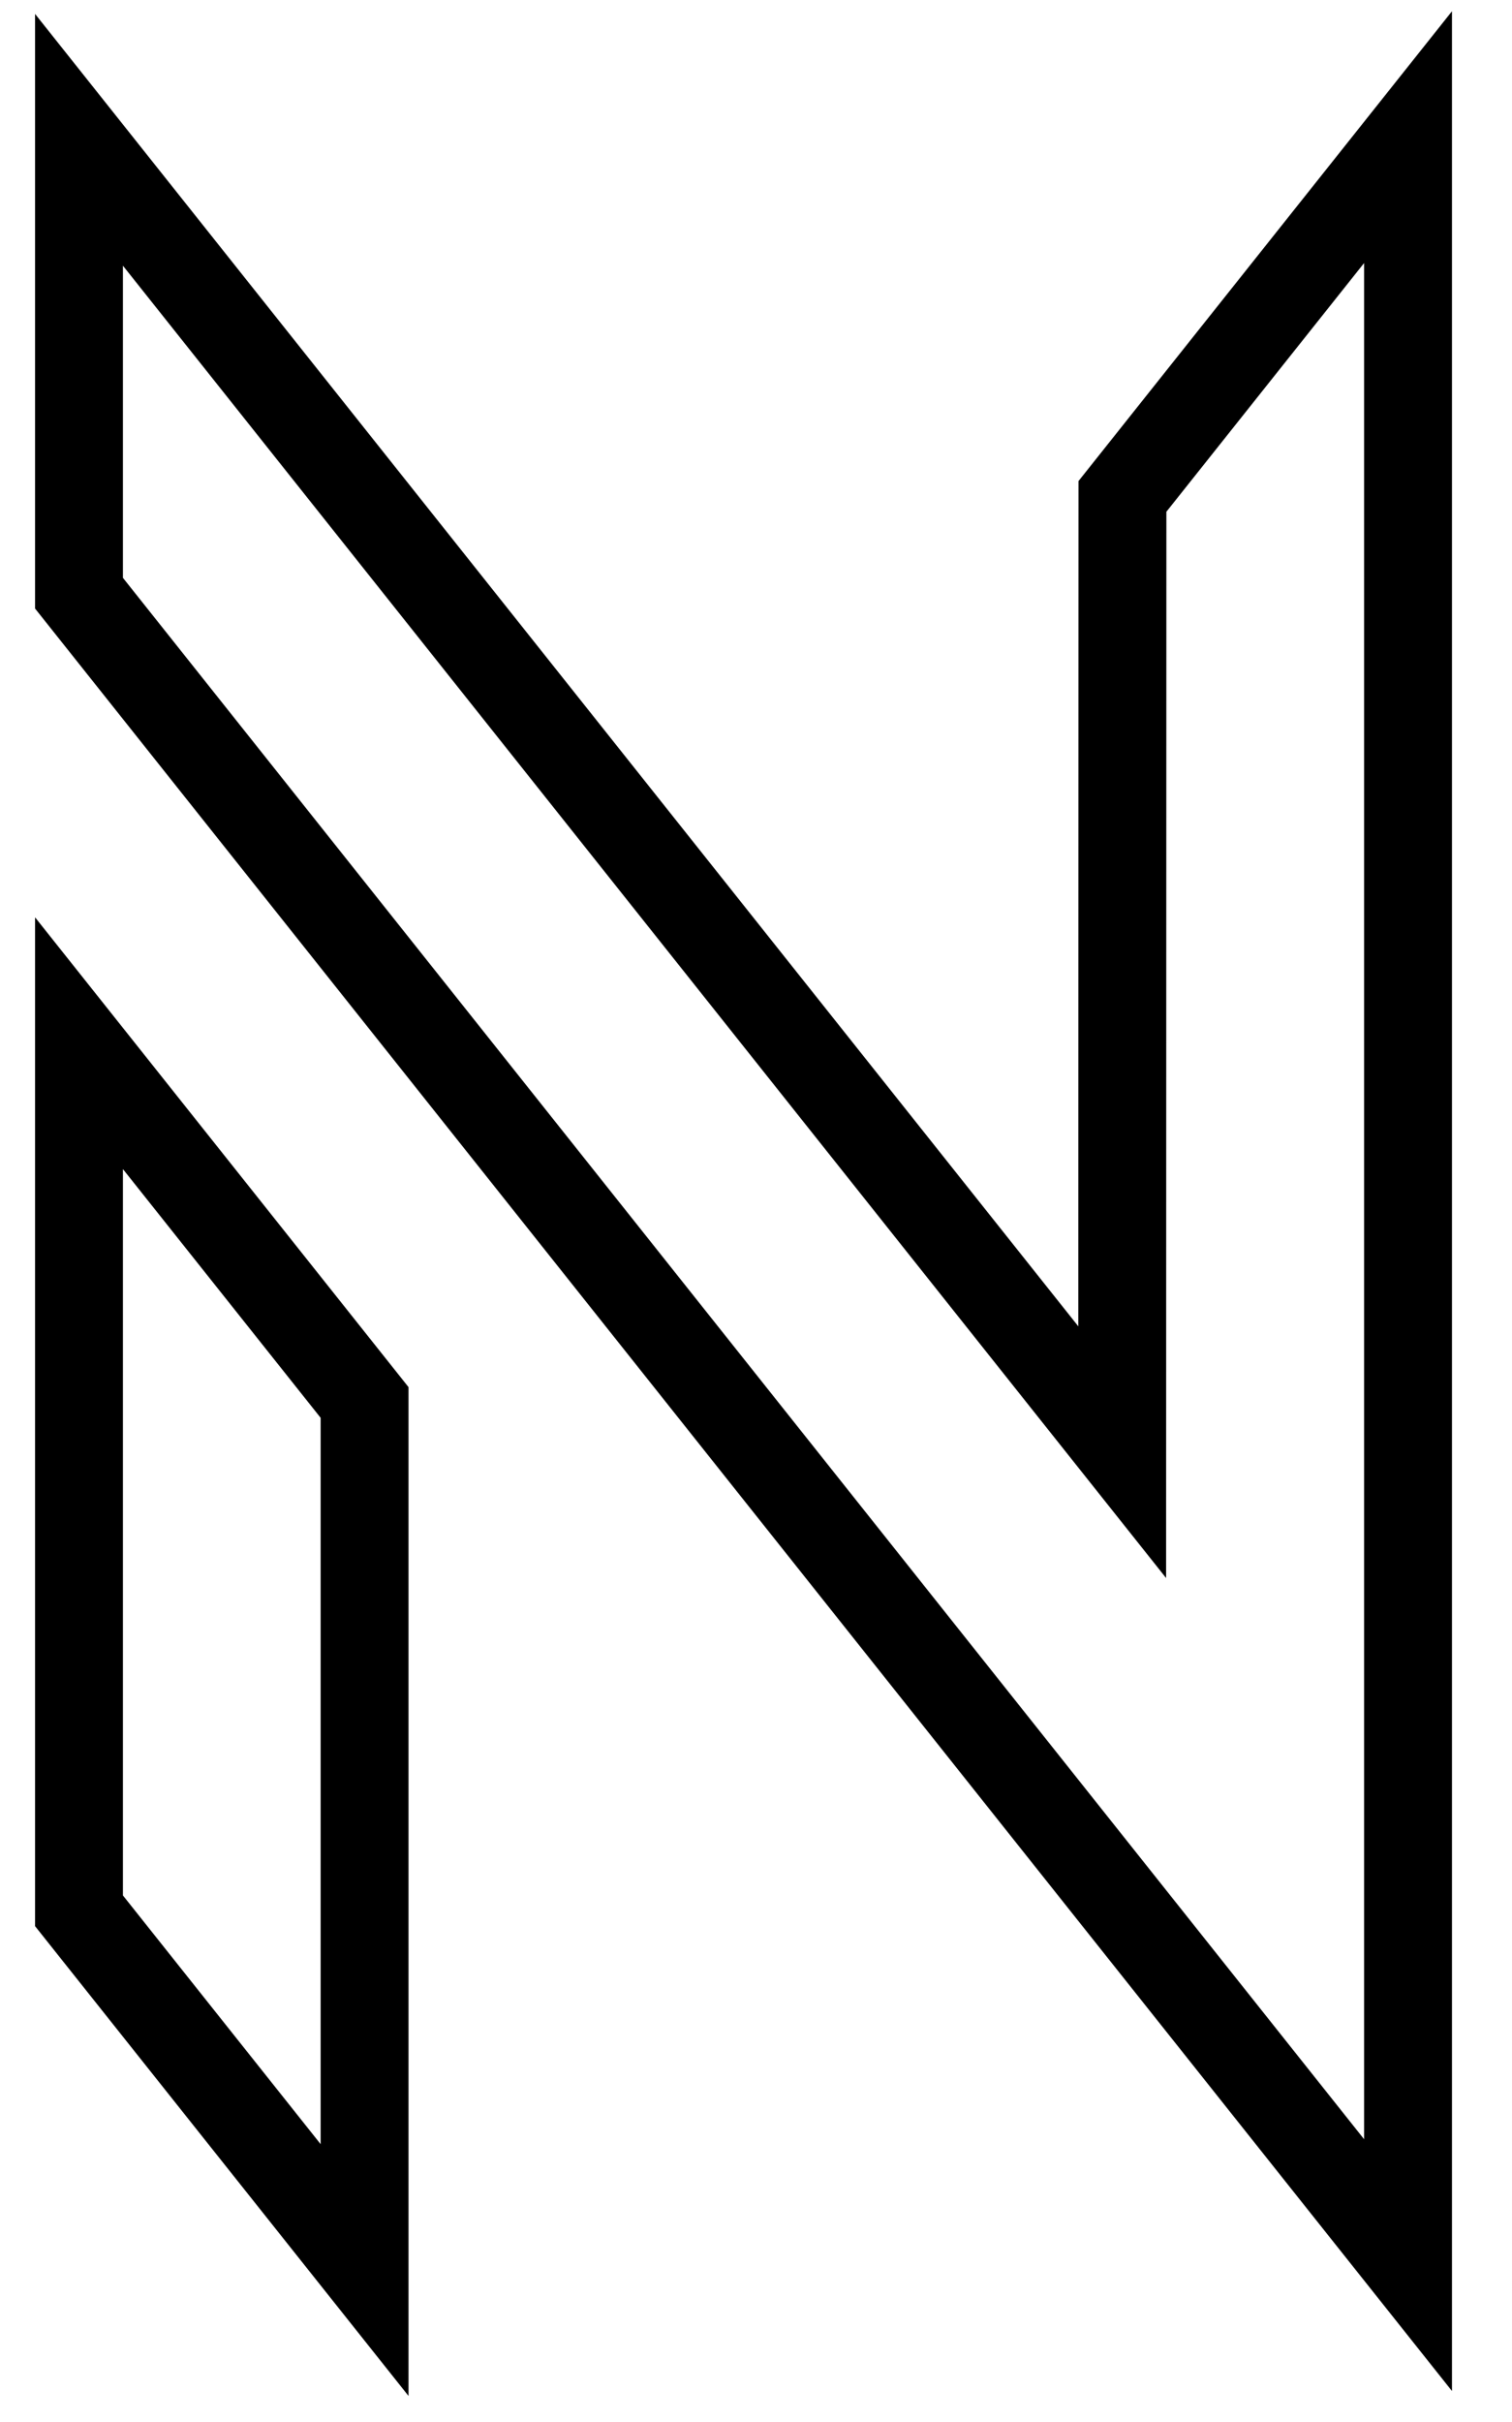 <svg xmlns="http://www.w3.org/2000/svg" width="323" height="517"><g class="layer"><a><path fill="none" stroke="#000" stroke-linecap="round" stroke-miterlimit="10" stroke-width="18.771" d="M239.783 105.974l-.054 204.042L16.877 29.851v96.788l283.912 356.927V29.279l-61.006 76.695zM16.877 222.713l61.006 76.695v185.213l-61.006-76.694V222.713z"/></a></g></svg>